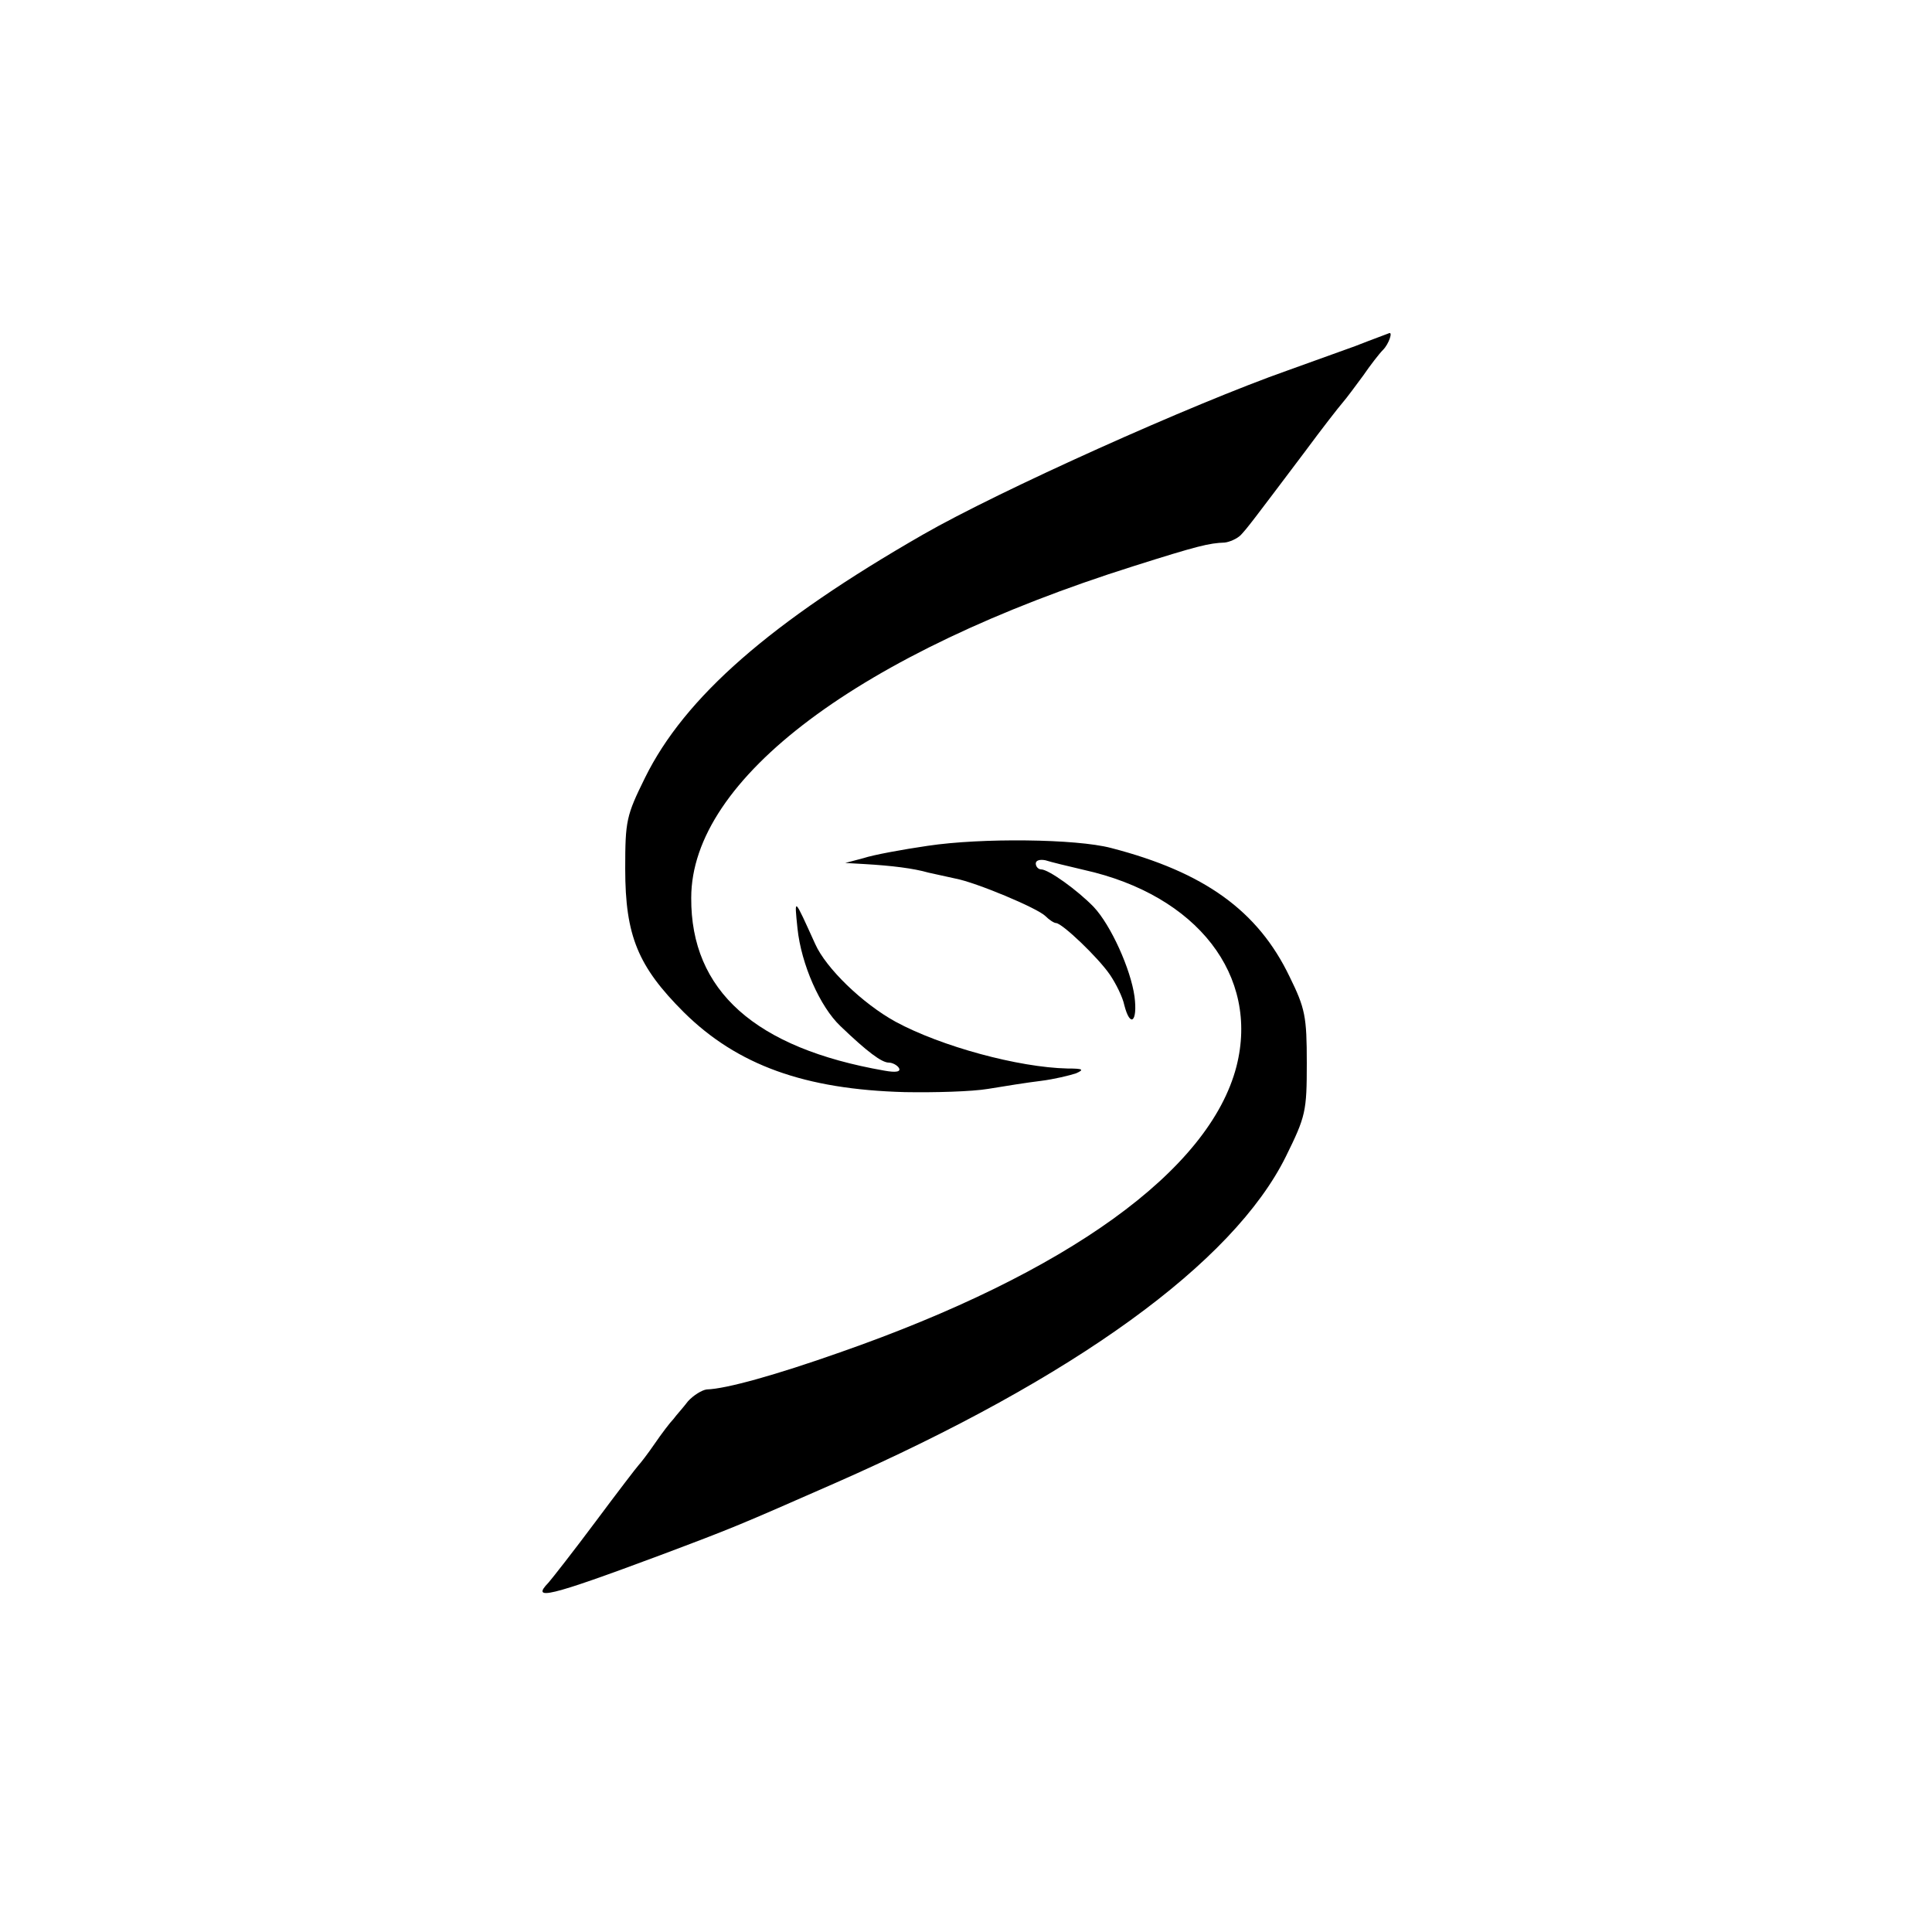 <?xml version="1.0" standalone="no"?>
<!DOCTYPE svg PUBLIC "-//W3C//DTD SVG 20010904//EN"
 "http://www.w3.org/TR/2001/REC-SVG-20010904/DTD/svg10.dtd">
<svg version="1.0" xmlns="http://www.w3.org/2000/svg"
 width="360pt" height="360pt" viewBox="0 0 360 360"
 preserveAspectRatio="xMidYMid meet">
<g transform="translate(0,360) scale(0.1,-0.1)"
fill="#000000" stroke="none">
<path d="M2525 2955 c-33 -12 -89 -32 -125 -45 -179 -63 -539 -225 -680 -306
-284 -163 -444 -303 -518 -453 -35 -71 -37 -80 -37 -170 0 -125 24 -182 109
-267 100 -99 226 -144 412 -149 56 -1 125 1 155 6 30 5 74 12 99 15 24 3 53
10 65 14 16 7 13 9 -16 9 -91 2 -235 41 -320 87 -62 34 -130 100 -150 145 -40
88 -39 88 -33 29 7 -67 42 -146 80 -182 50 -48 77 -68 90 -68 7 0 16 -5 19
-10 4 -7 -5 -9 -27 -5 -241 42 -361 149 -360 322 0 222 314 457 824 618 120
38 141 43 170 44 9 1 23 7 30 14 13 14 19 22 120 156 31 42 63 83 70 91 7 8
24 31 38 50 13 19 30 41 37 48 11 11 19 35 11 31 -2 -1 -30 -11 -63 -24z"/>
<path d="M1729 2024 c-48 -7 -102 -17 -120 -23 l-34 -9 35 -2 c52 -3 92 -8
120 -16 14 -3 36 -8 50 -11 38 -7 153 -55 168 -70 7 -7 16 -13 20 -13 12 -1
78 -64 100 -96 11 -16 24 -42 27 -57 11 -43 25 -31 19 16 -7 51 -44 133 -76
167 -30 31 -84 70 -98 70 -5 0 -10 5 -10 11 0 6 8 8 18 6 9 -3 42 -11 72 -18
211 -47 327 -197 284 -366 -50 -194 -315 -385 -739 -533 -119 -42 -212 -68
-248 -69 -9 -1 -25 -11 -35 -22 -9 -12 -22 -26 -27 -33 -6 -6 -22 -27 -35 -46
-13 -19 -27 -37 -30 -40 -3 -3 -39 -50 -80 -105 -41 -55 -81 -106 -88 -114
-33 -34 -1 -27 208 51 141 53 145 55 325 134 448 197 743 411 841 609 37 75
39 84 39 174 0 87 -3 102 -32 161 -59 123 -159 195 -333 240 -65 17 -241 19
-341 4z"/>
</g>
</svg>
